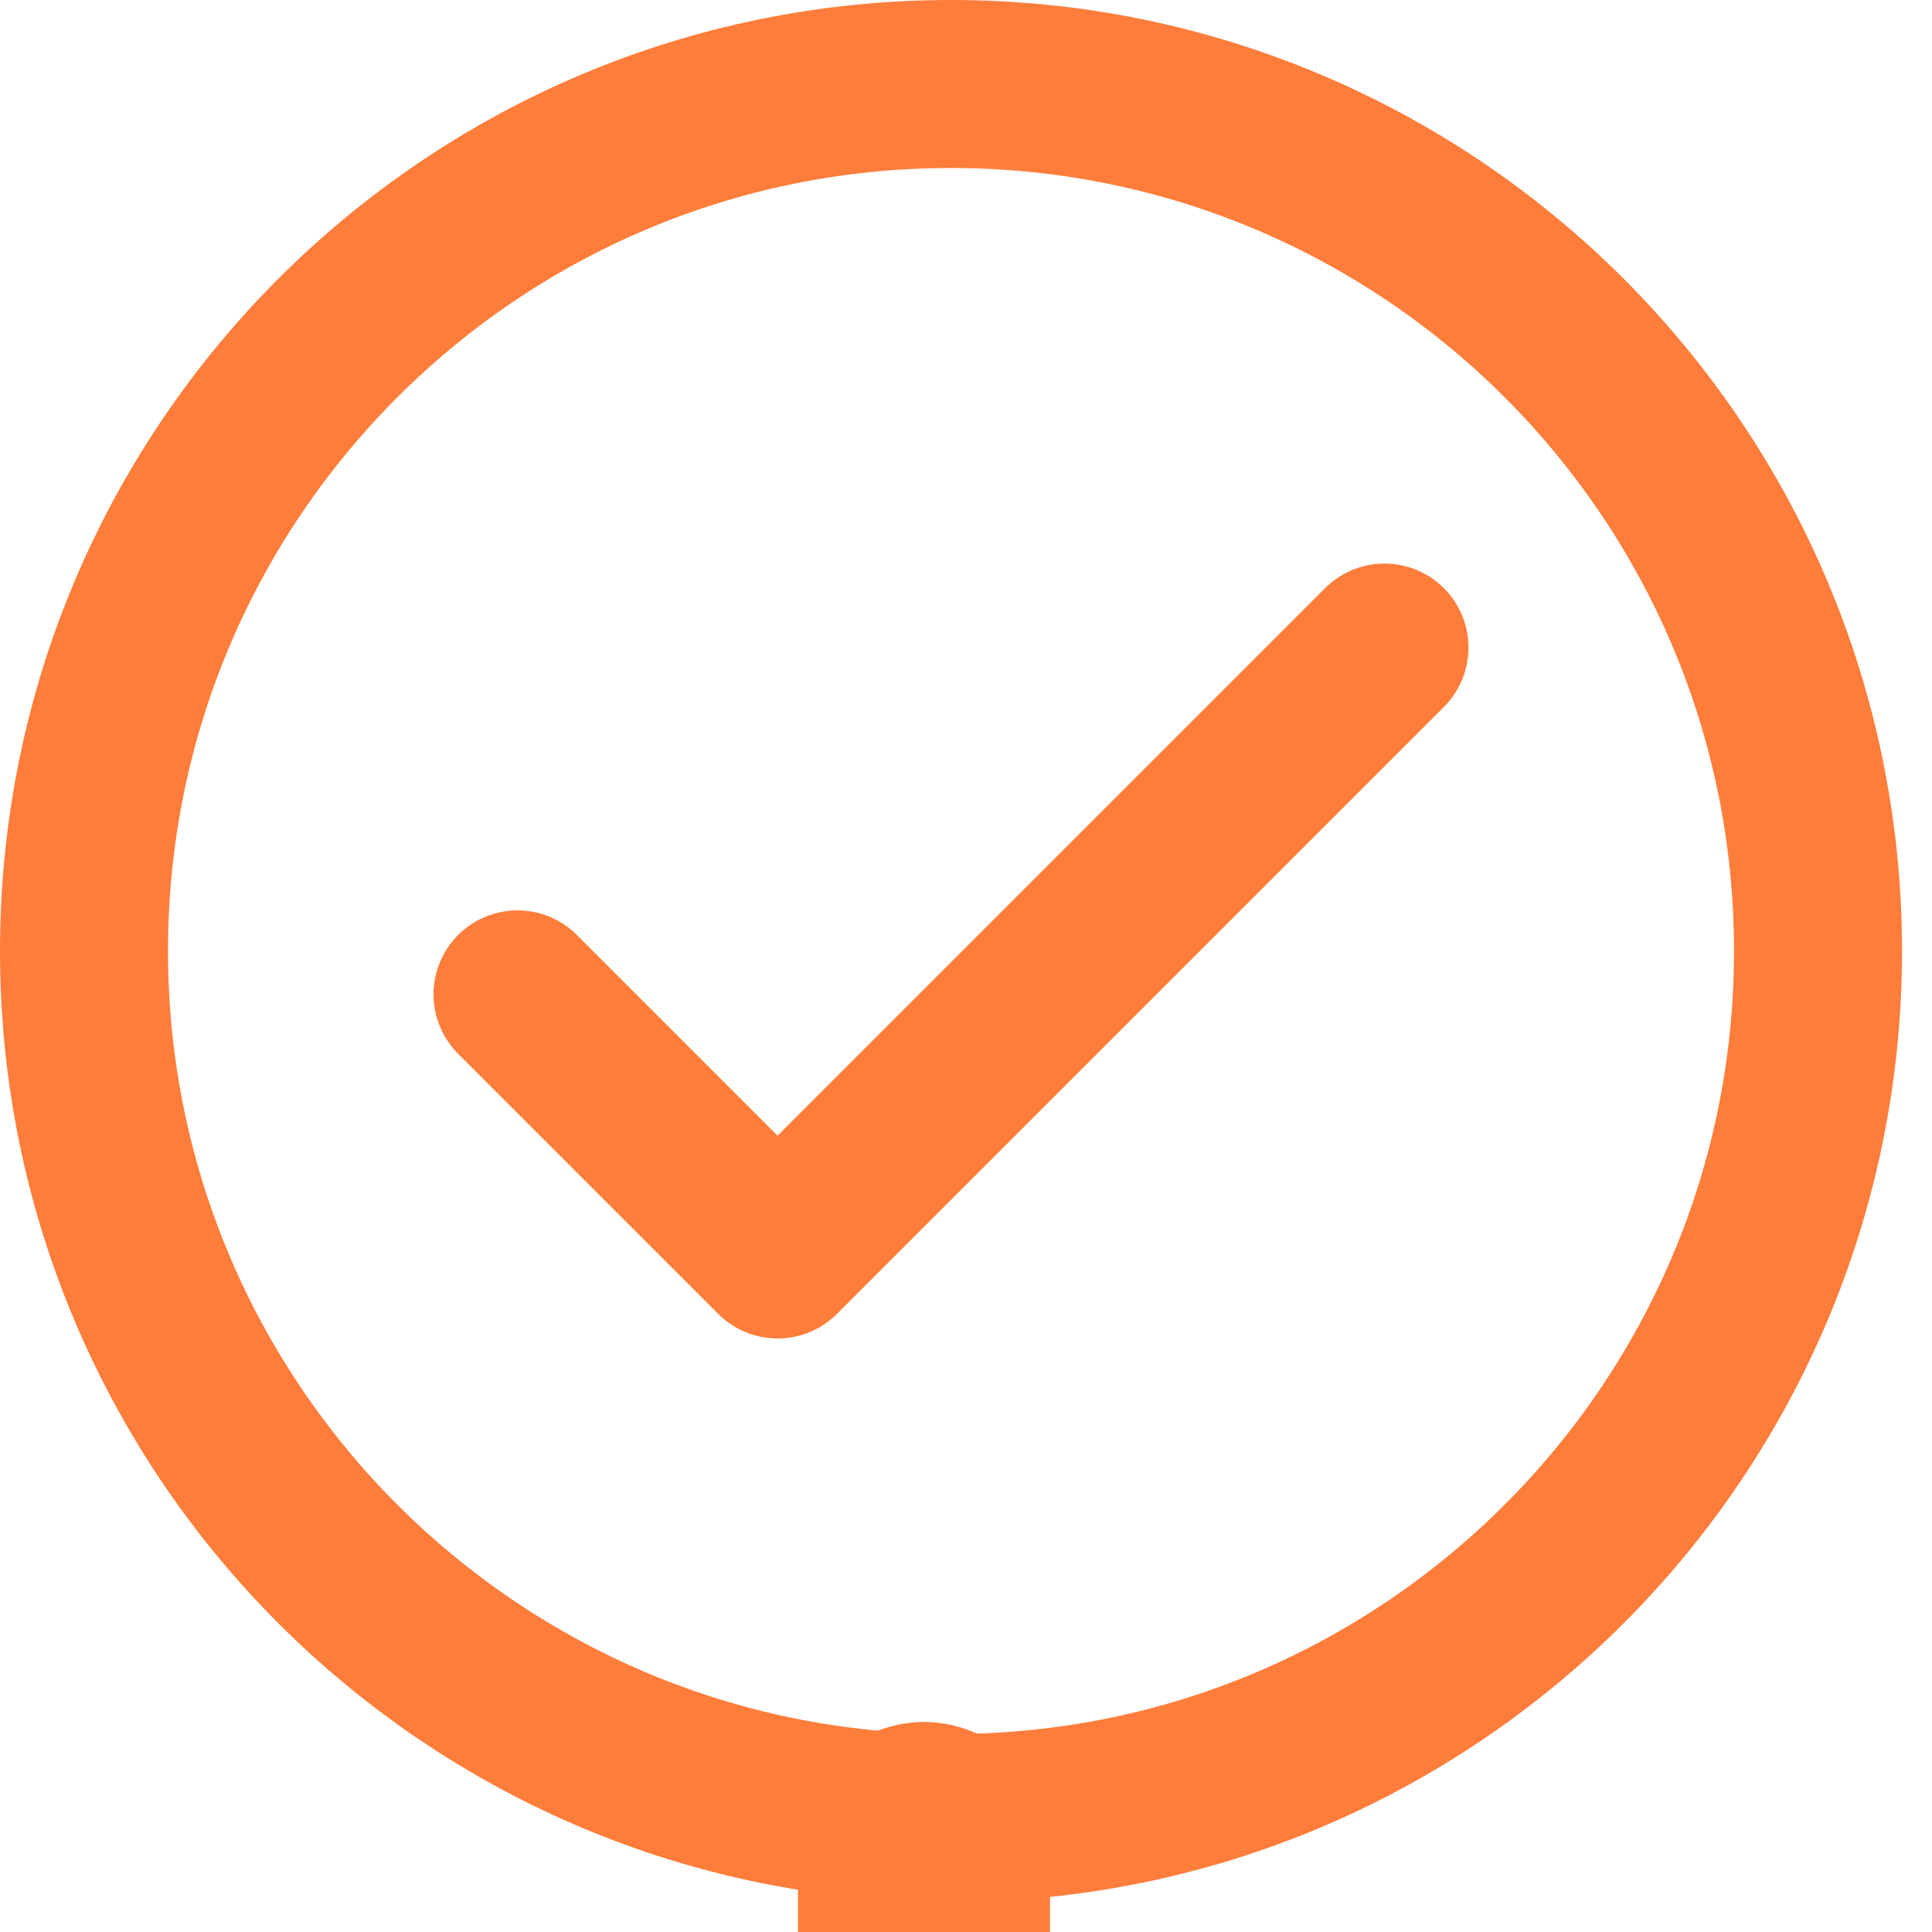 <svg width="23" height="23" viewBox="0 0 23 23" fill="none" xmlns="http://www.w3.org/2000/svg">
<rect width="23" height="23" fill="#F5F5F5"/>
<g clip-path="url(#clip0_232_2)">
<rect width="360" height="16497" transform="translate(-21 -11478)" fill="white"/>
<path d="M11 22L11 62" stroke="#FE7D3B" stroke-width="3" stroke-linecap="round" stroke-dasharray="1 7"/>
<path d="M6.161 11.838L9.257 14.934L16.482 7.709" stroke="#FE7D3B" stroke-width="2" stroke-linecap="round" stroke-linejoin="round"/>
<path d="M11.321 21.643C17.022 21.643 21.643 17.022 21.643 11.321C21.643 5.621 17.022 1 11.321 1C5.621 1 1 5.621 1 11.321C1 17.022 5.621 21.643 11.321 21.643Z" stroke="#FE7D3B" stroke-width="2" stroke-linecap="round" stroke-linejoin="round"/>
</g>
<defs>
<clipPath id="clip0_232_2">
<rect width="360" height="16497" fill="white" transform="translate(-21 -11478)"/>
</clipPath>
</defs>
</svg>
